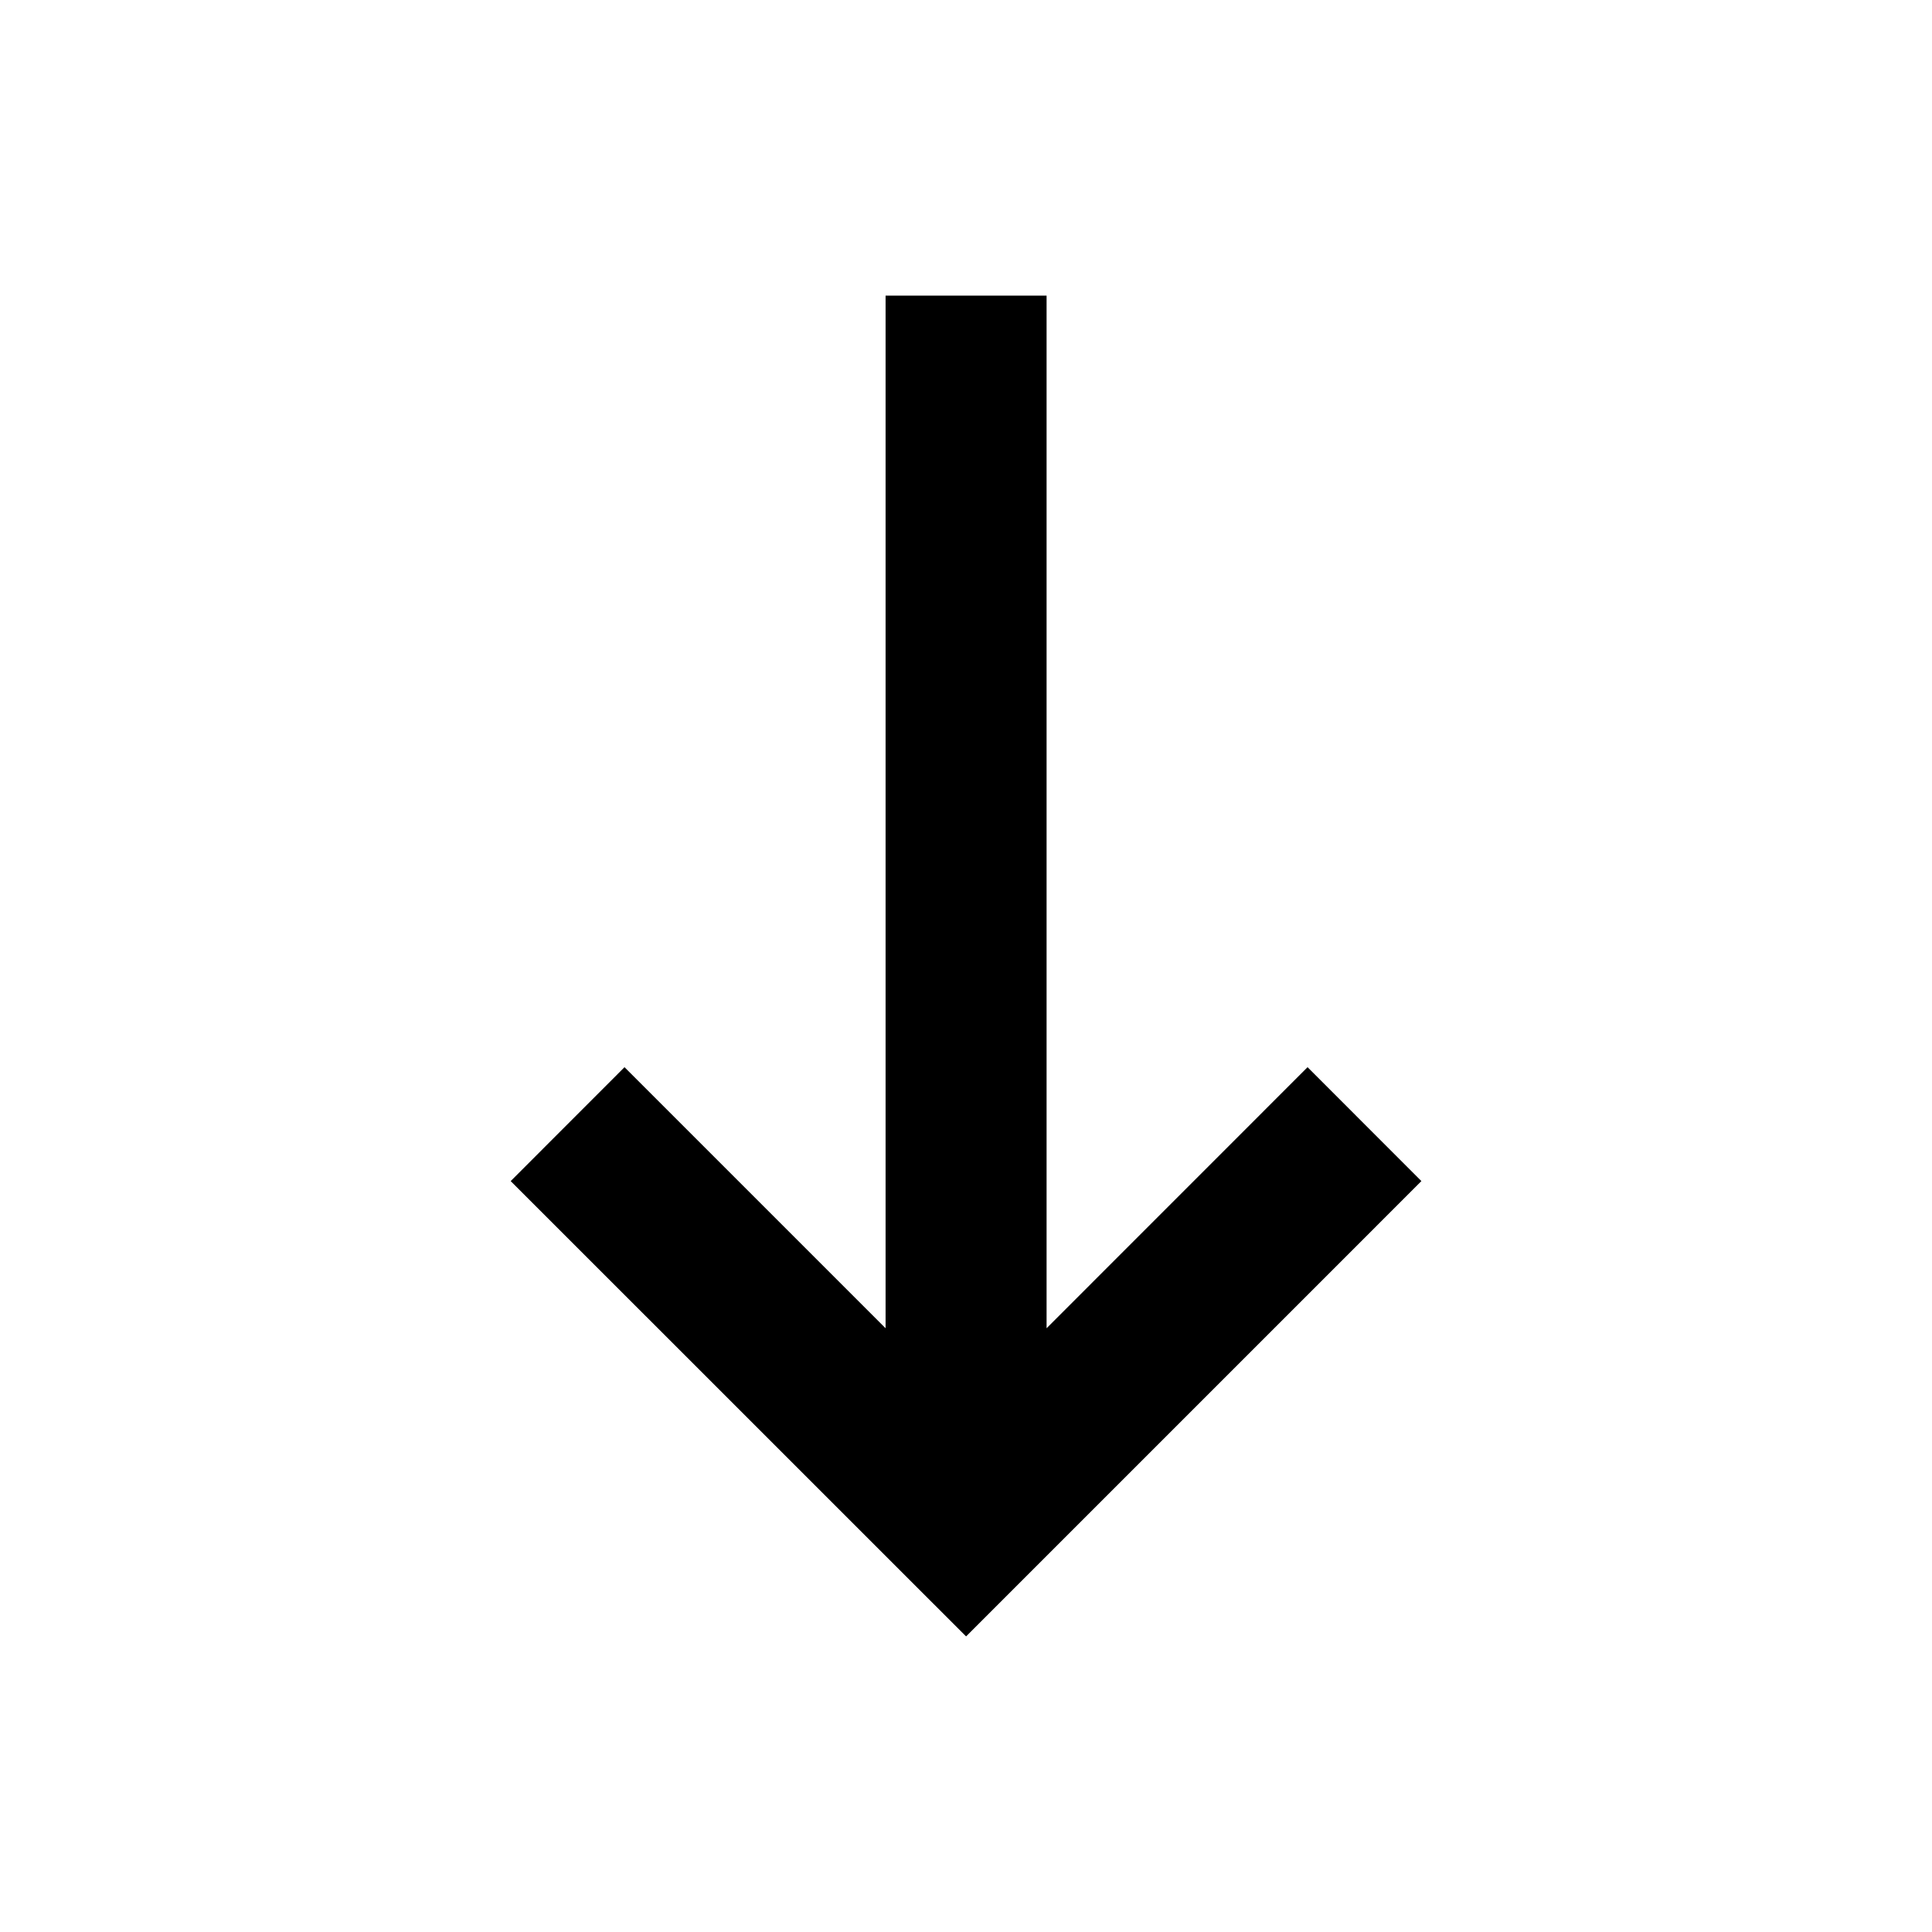 <svg viewBox="0 0 24 24" xmlns="http://www.w3.org/2000/svg">
<path d="M11.001 3.672L13.001 3.672L13.001 16.5L16.243 13.257L17.657 14.672L12.001 20.328L6.344 14.672L7.758 13.257L11.001 16.5L11.001 3.672Z"/>
</svg>
